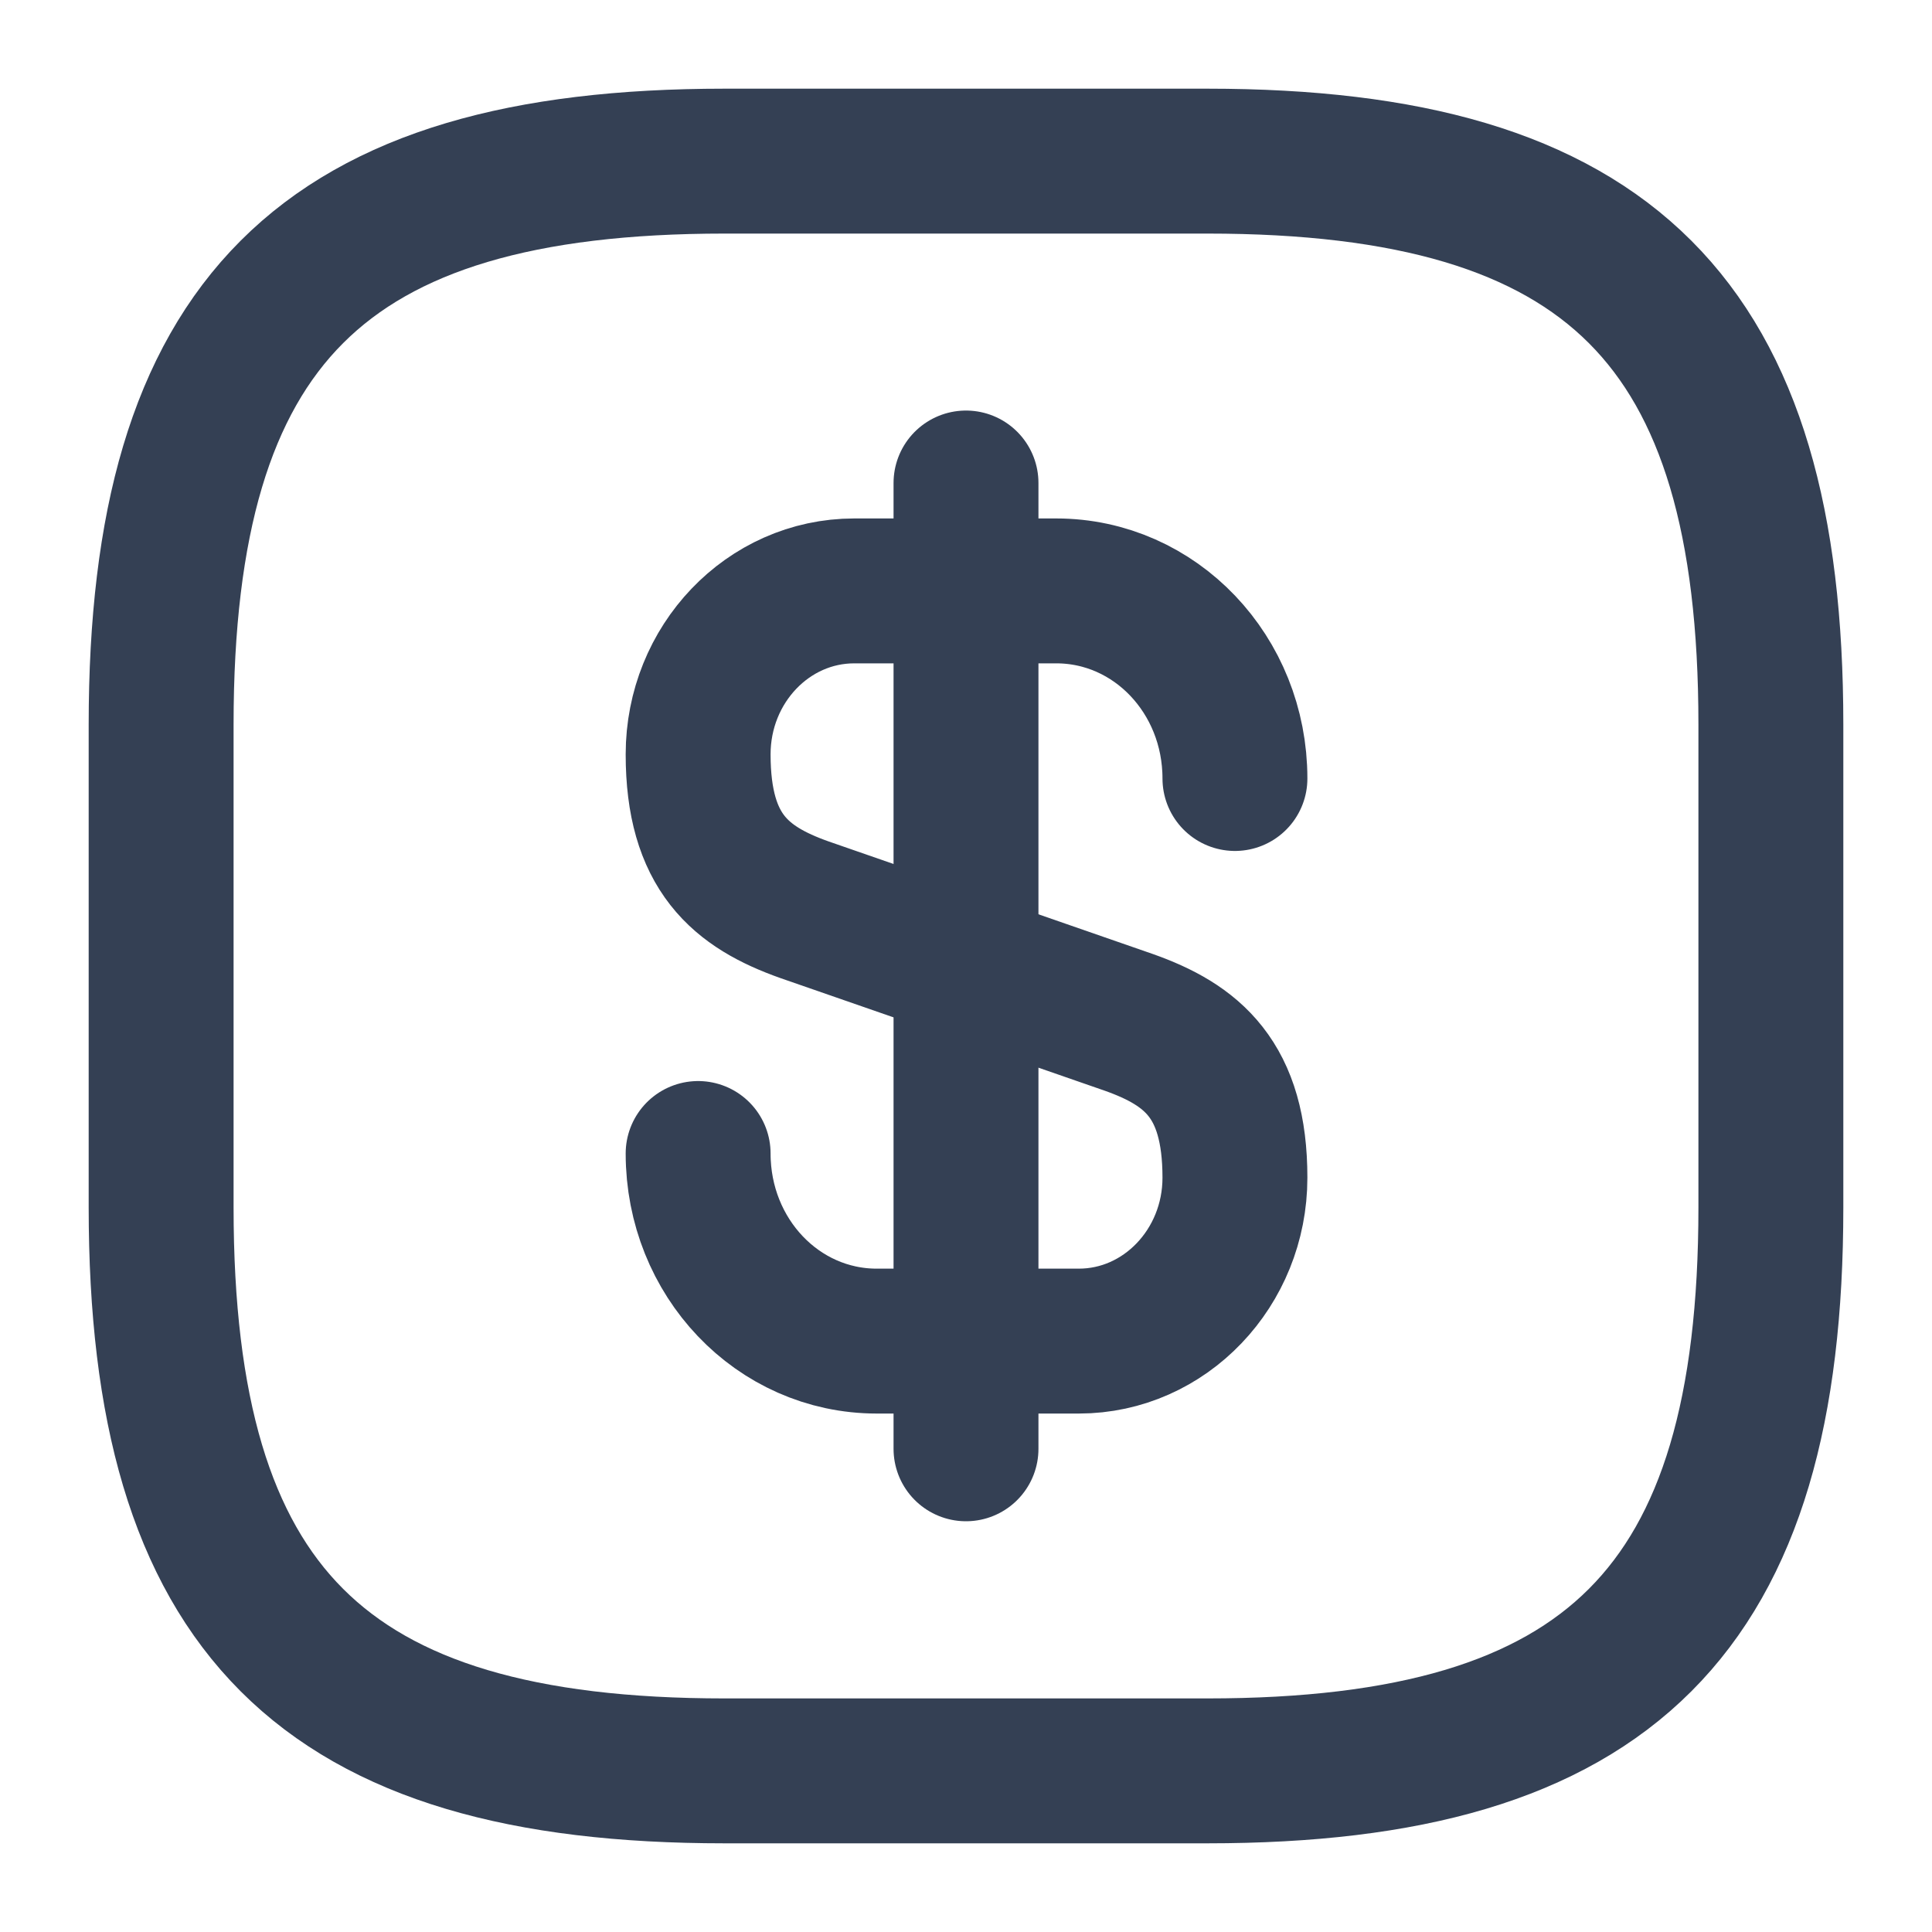 <svg width="20" height="20" viewBox="0 0 20 20" fill="none" xmlns="http://www.w3.org/2000/svg">
<path d="M7.227 11.941C7.227 13.016 8.051 13.883 9.076 13.883H11.168C12.059 13.883 12.784 13.124 12.784 12.191C12.784 11.175 12.342 10.816 11.684 10.583L8.326 9.417C7.668 9.183 7.227 8.825 7.227 7.809C7.227 6.875 7.951 6.117 8.843 6.117H10.934C11.959 6.117 12.784 6.984 12.784 8.059" stroke="#344054" stroke-width="1.5" stroke-linecap="round" stroke-linejoin="round"/>
<path d="M10 5V14.998" stroke="#344054" stroke-width="1.5" stroke-linecap="round" stroke-linejoin="round"/>
<path d="M12.5 18.332H7.5C3.334 18.332 1.668 16.666 1.668 12.5V7.5C1.668 3.334 3.334 1.668 7.5 1.668H12.5C16.666 1.668 18.332 3.334 18.332 7.5V12.5C18.332 16.666 16.666 18.332 12.5 18.332Z" stroke="#344054" stroke-width="1.5" stroke-linecap="round" stroke-linejoin="round"/>
</svg>

